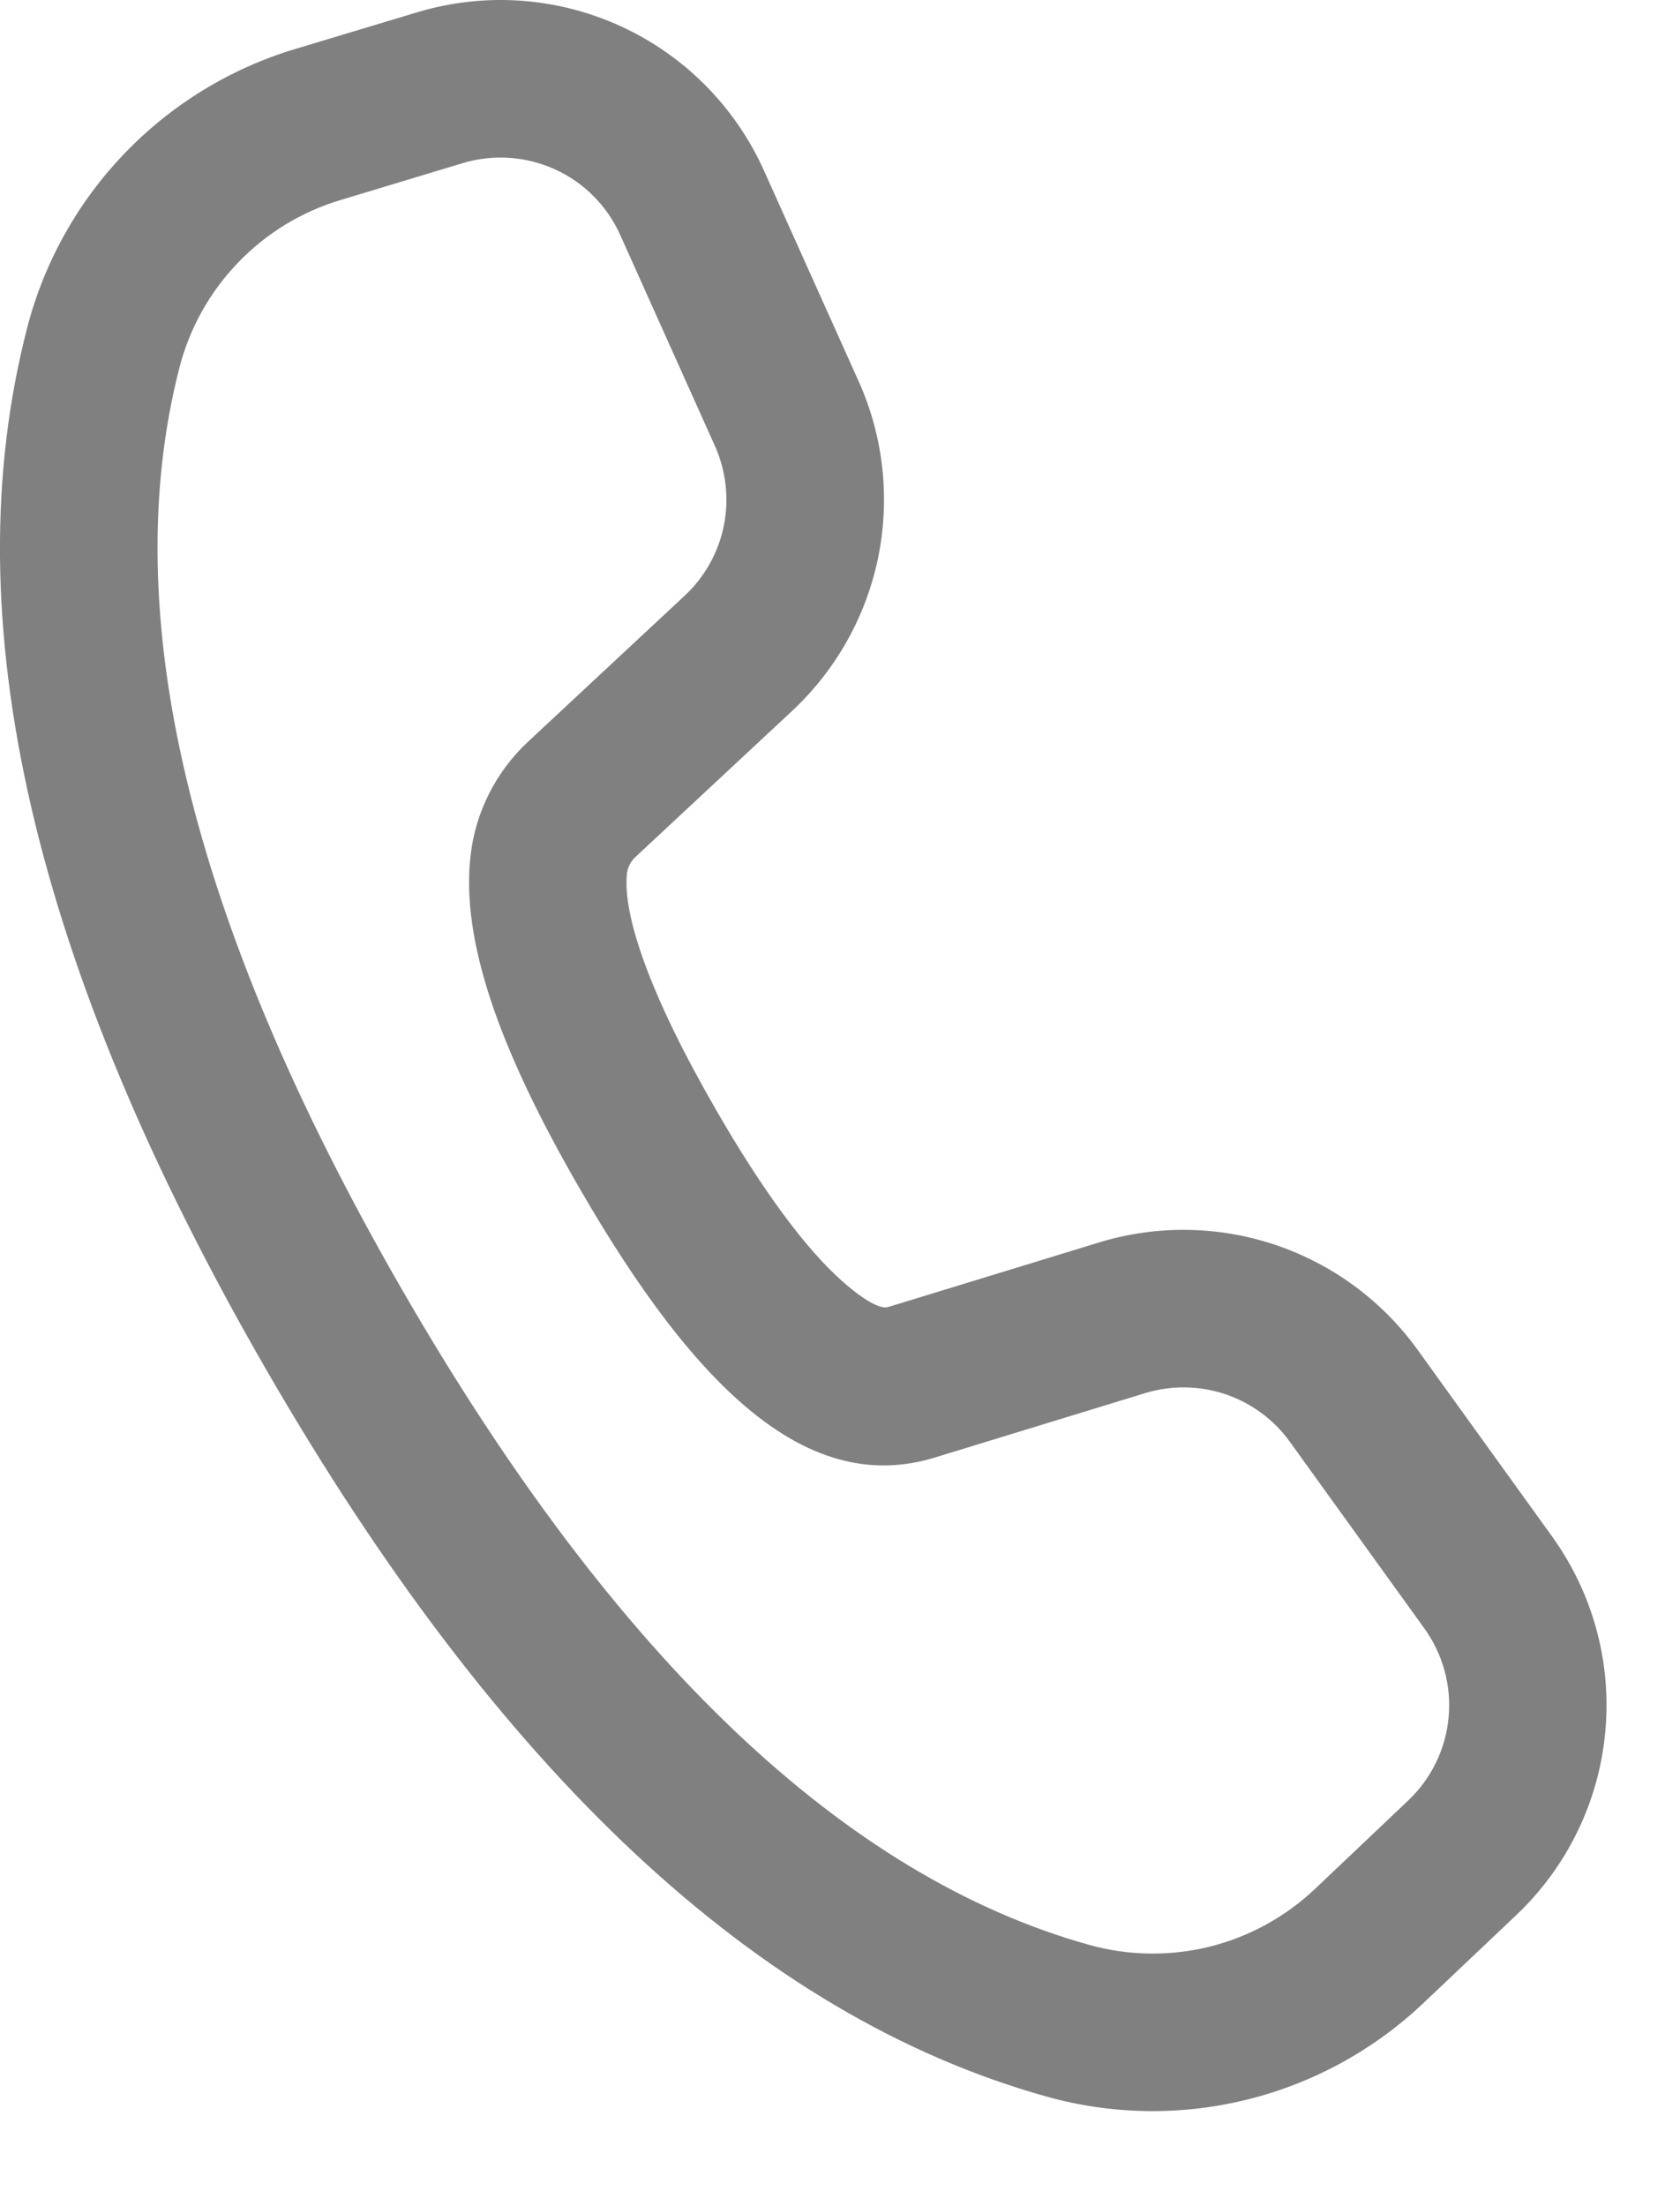<svg width="16" height="21" viewBox="0 0 16 21" fill="none" xmlns="http://www.w3.org/2000/svg">
<path d="M2.806 0.468L3.973 0.117C4.613 -0.076 5.3 -0.029 5.908 0.248C6.515 0.525 7.001 1.013 7.275 1.622L8.177 3.628C8.413 4.152 8.478 4.736 8.365 5.299C8.251 5.862 7.964 6.375 7.544 6.767L6.049 8.16C6.006 8.201 5.978 8.256 5.971 8.315C5.927 8.712 6.196 9.485 6.817 10.56C7.267 11.341 7.676 11.89 8.023 12.197C8.266 12.412 8.399 12.458 8.456 12.442L10.466 11.827C11.015 11.659 11.603 11.667 12.147 11.85C12.691 12.033 13.164 12.382 13.5 12.847L14.78 14.623C15.17 15.163 15.351 15.826 15.288 16.489C15.226 17.152 14.925 17.77 14.442 18.228L13.555 19.068C13.085 19.513 12.508 19.829 11.879 19.985C11.25 20.141 10.592 20.131 9.968 19.957C7.214 19.188 4.745 16.864 2.533 13.033C0.319 9.197 -0.459 5.893 0.259 3.12C0.42 2.496 0.74 1.925 1.186 1.46C1.632 0.996 2.19 0.654 2.806 0.468ZM3.24 1.905C2.87 2.016 2.535 2.221 2.267 2.5C1.999 2.778 1.807 3.121 1.71 3.495C1.108 5.827 1.797 8.756 3.833 12.283C5.867 15.805 8.056 17.866 10.373 18.513C10.748 18.617 11.143 18.623 11.52 18.53C11.897 18.436 12.243 18.246 12.525 17.979L13.411 17.139C13.631 16.931 13.768 16.65 13.796 16.349C13.825 16.047 13.742 15.746 13.565 15.5L12.285 13.725C12.133 13.513 11.917 13.355 11.67 13.271C11.422 13.188 11.155 13.185 10.905 13.261L8.89 13.878C7.72 14.226 6.659 13.285 5.519 11.31C4.749 9.98 4.391 8.95 4.481 8.149C4.527 7.733 4.721 7.349 5.026 7.063L6.521 5.67C6.712 5.492 6.842 5.259 6.894 5.003C6.945 4.747 6.915 4.481 6.808 4.243L5.907 2.237C5.783 1.96 5.562 1.738 5.286 1.612C5.009 1.487 4.697 1.465 4.406 1.553L3.24 1.905Z" fill="#808080"/>
</svg>
